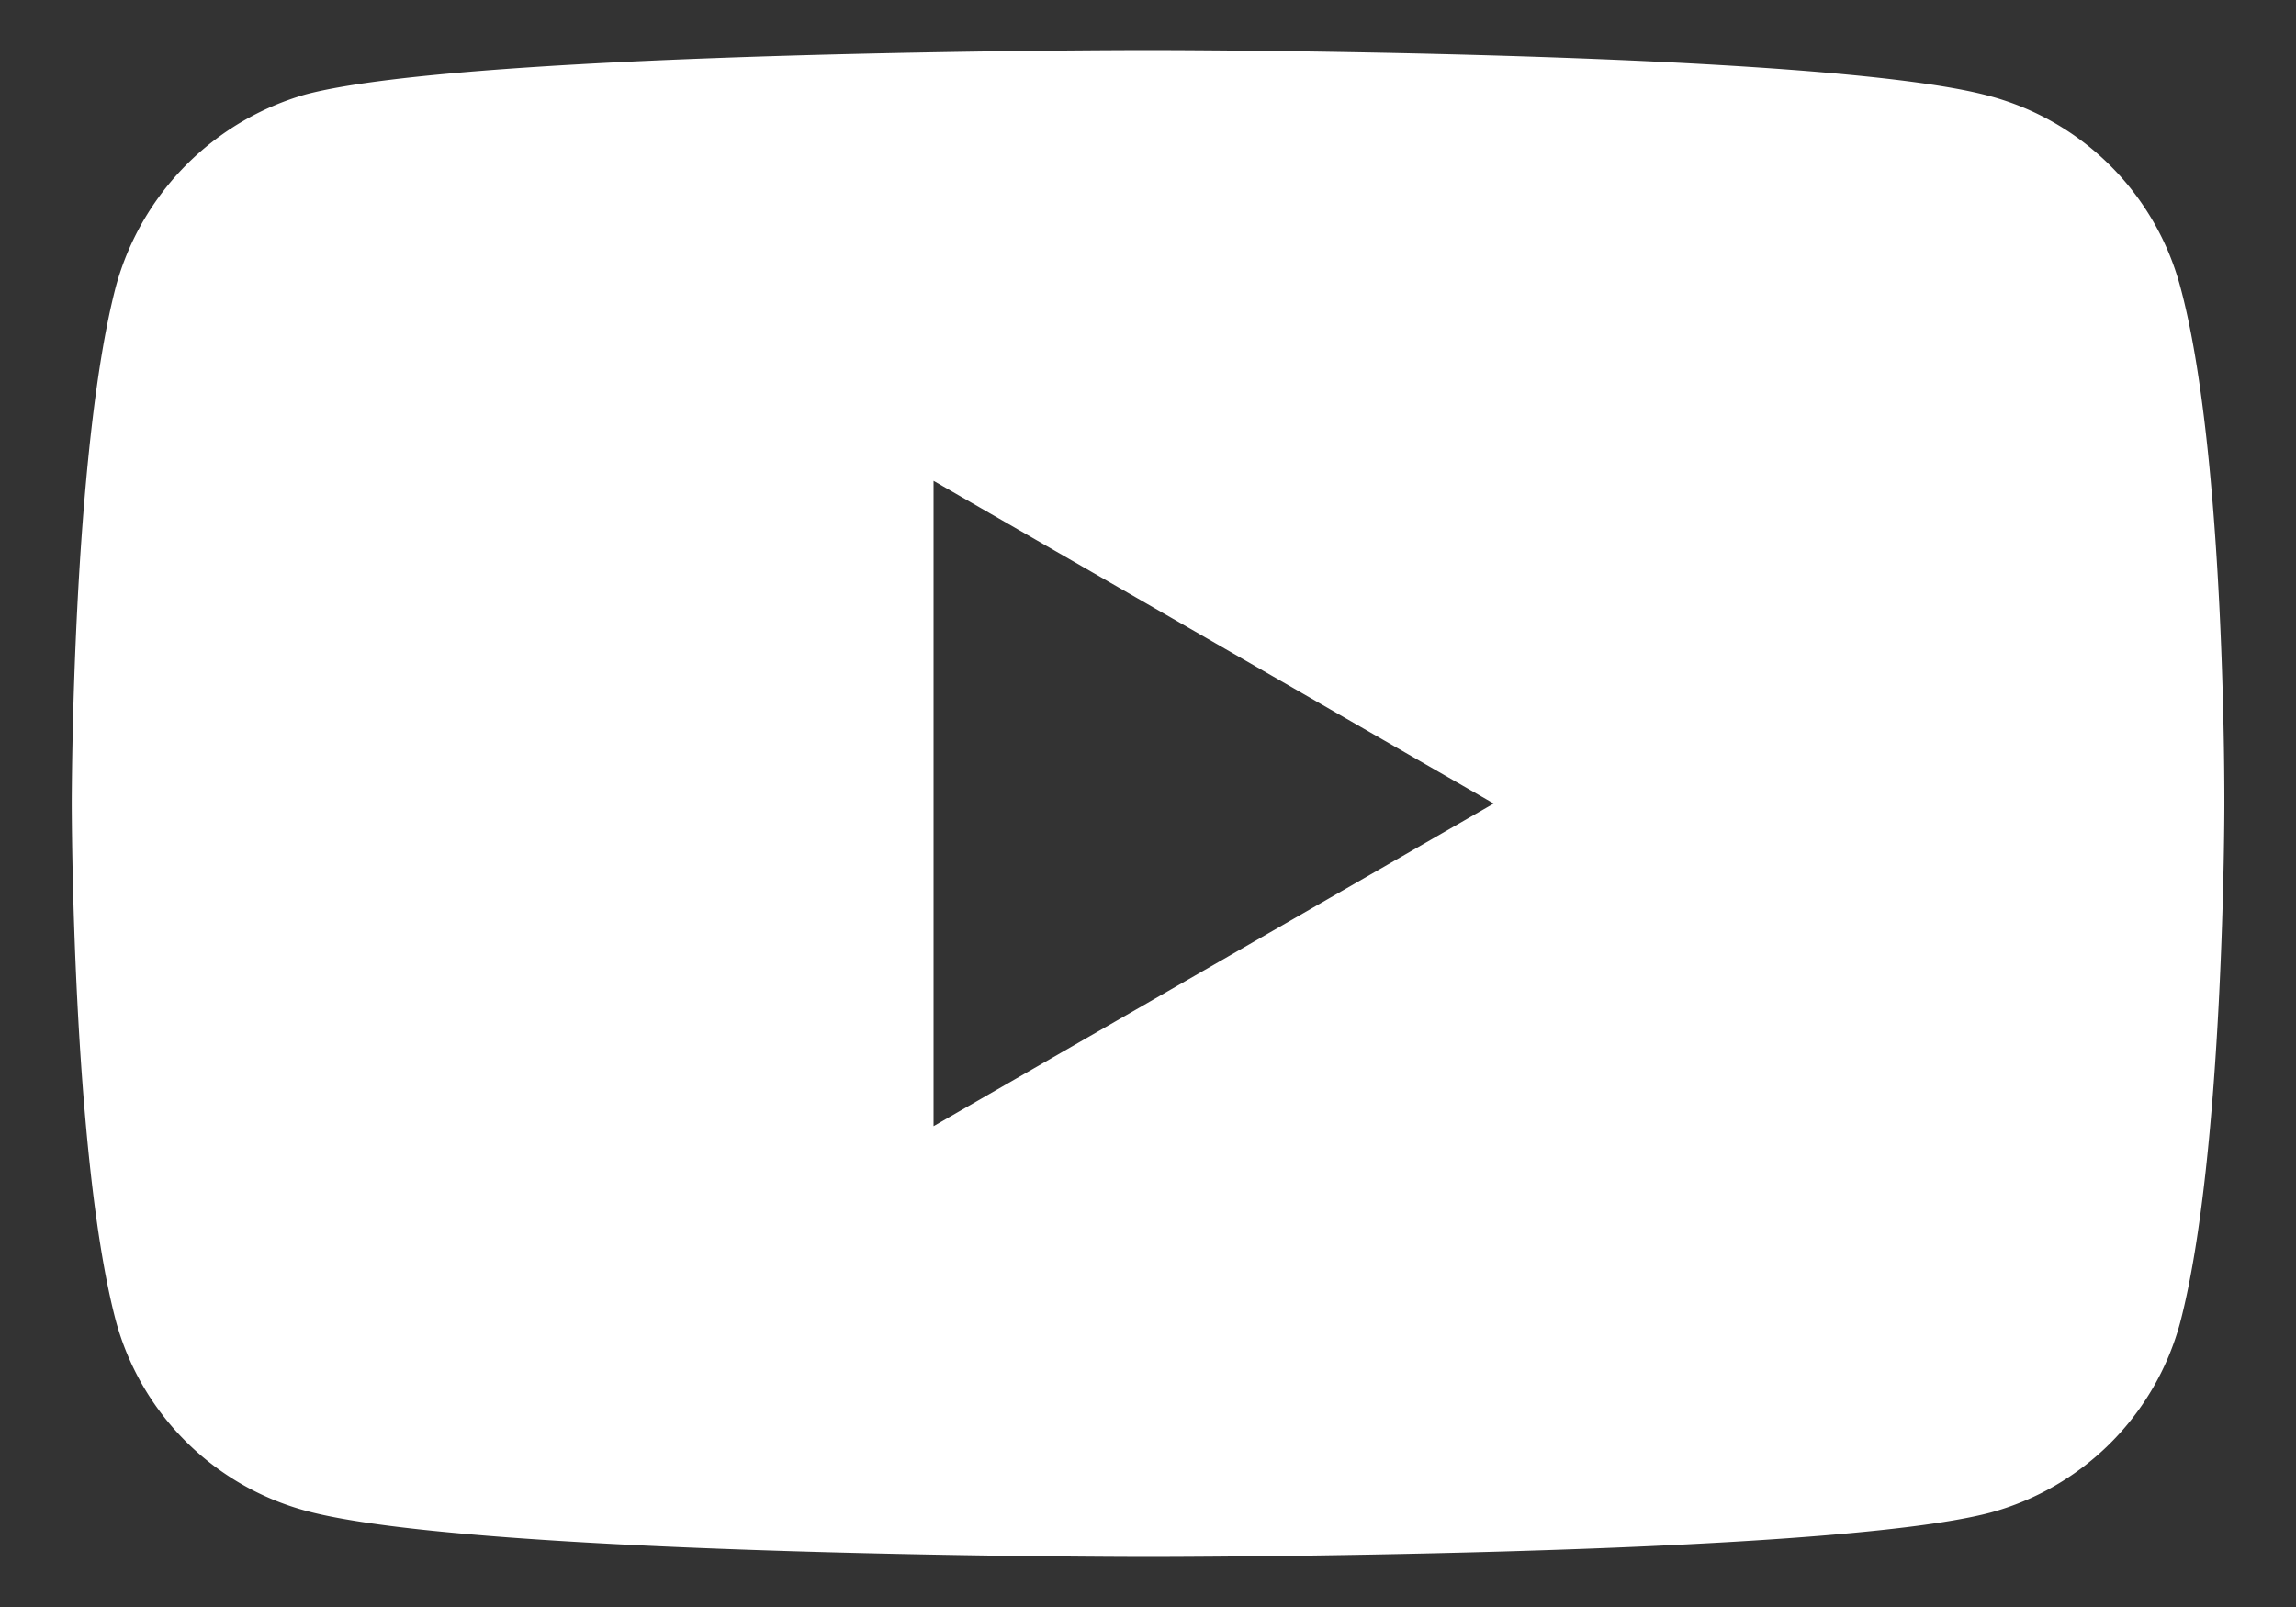 <svg width="20" height="14" fill="none" xmlns="http://www.w3.org/2000/svg"><rect width="100%" height="100%" fill="#333333" stroke="none"/><path fill-rule="evenodd" clip-rule="evenodd" d="M17.336.838A2.35 2.35 0 0118.99 2.49c.401 1.467.386 4.526.386 4.526s0 3.042-.386 4.51a2.35 2.35 0 01-1.653 1.652c-1.467.386-7.336.386-7.336.386s-5.854 0-7.336-.402A2.35 2.35 0 011.01 11.51C.625 10.058.625 7 .625 7s0-3.043.386-4.51A2.397 2.397 0 012.664.822C4.13.436 10 .436 10 .436s5.869 0 7.336.402zM13.012 7l-4.88 2.811V4.189L13.011 7z" fill="#fff"/></svg>